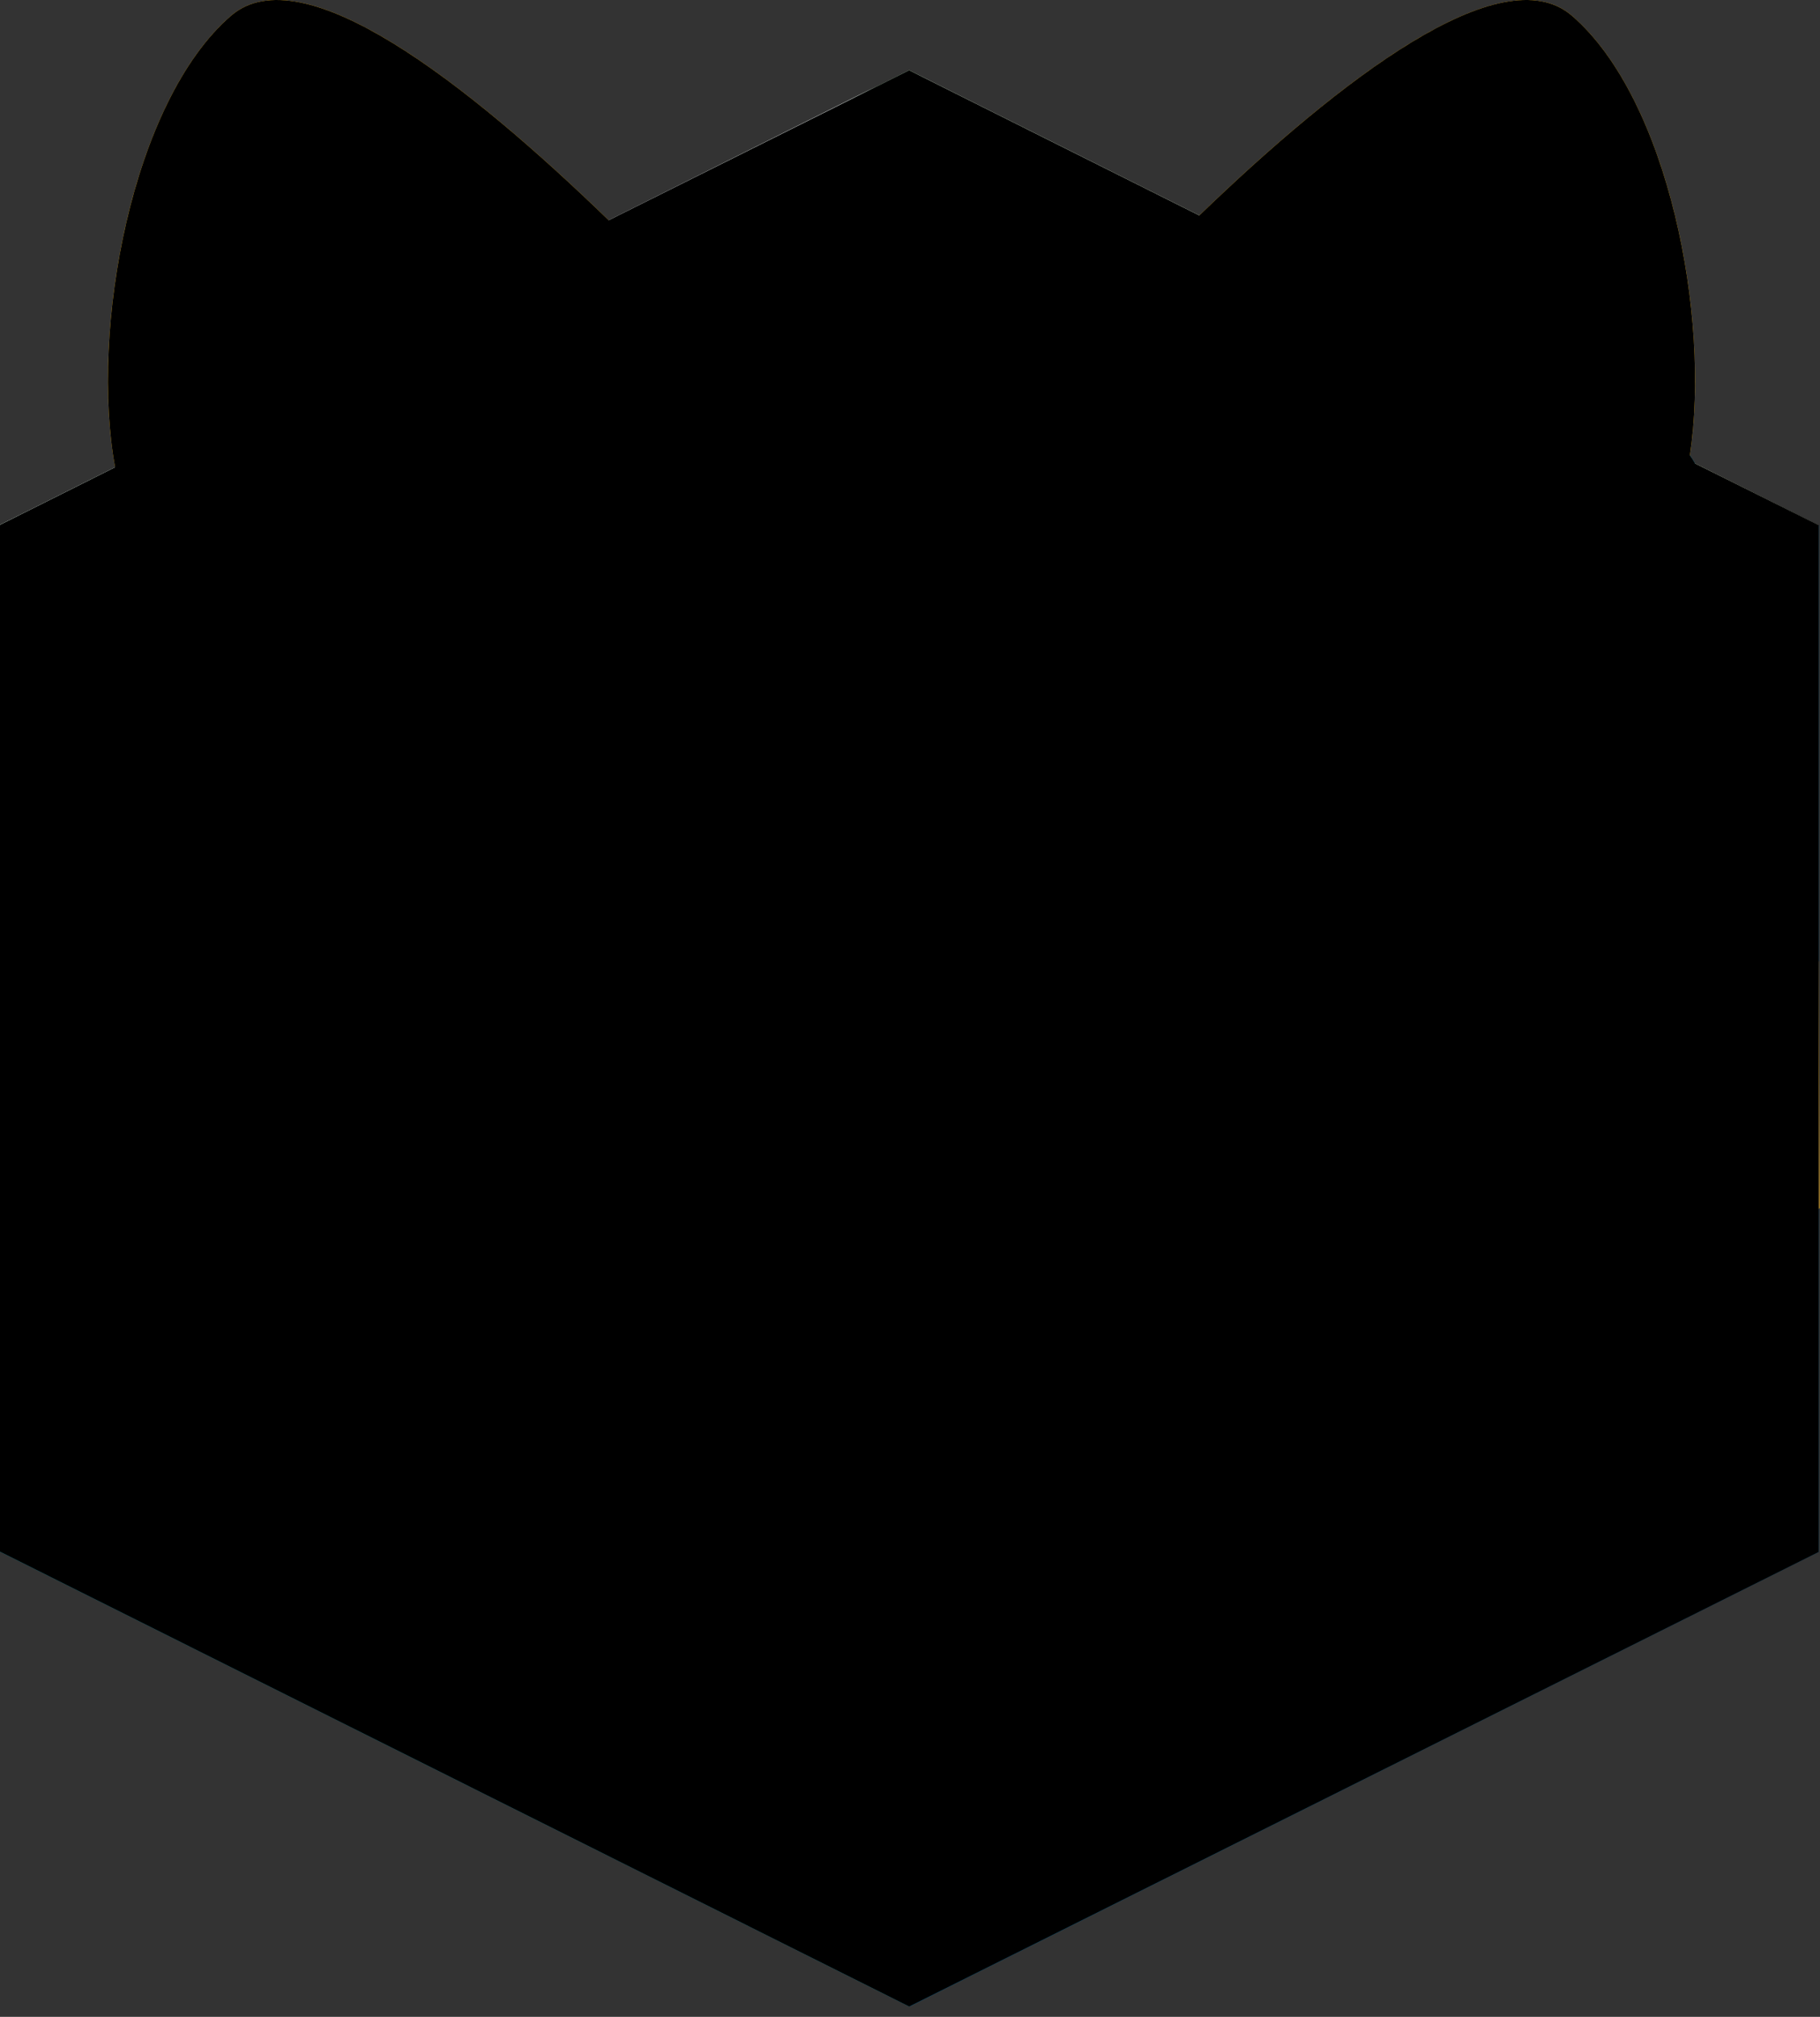 <svg width="139" height="154" viewBox="0 0 139 154" fill="none" xmlns="http://www.w3.org/2000/svg">
<rect x="0" y="0" width="139" height="154" fill="#333333" stroke="none"/>
<path d="M0 40.077V118.483L69.436 153.212V74.807L0 40.077Z" fill="#12A8C4"/>
<path d="M0 40.077C0 40.077 5.73 63.27 7.234 65.076C8.738 66.881 49.352 89.744 52.661 88.841C55.97 87.939 65.028 76.128 65.028 76.128L0 40.077Z" fill="#007AB8"/>
<path d="M0 40.077C0 40.077 6.633 61.164 7.836 62.368C9.04 63.572 49.953 84.931 51.758 85.231C53.563 85.532 68.305 74.1 68.305 74.1L0 40.077Z" fill="#51E0FA"/>
<path d="M138.871 40.096L69.436 74.807L0 40.077L69.436 5.367L138.871 40.096Z" fill="#BE8F27"/>
<path d="M138.868 40.103L69.433 74.81L0 40.077L69.435 5.37L138.868 40.103Z" fill="#9EF2F9"/>
<path d="M138.902 40.096V118.502L69.467 153.212V74.807L138.902 40.096Z" fill="#006496"/>
<path d="M69.974 75.909C69.974 75.909 81.841 88.842 84.248 89.142C86.655 89.444 129.373 67.783 131.178 65.377C132.983 62.97 137.796 41.611 137.796 41.611L69.974 75.909Z" fill="#004182"/>
<path d="M138.7 40.378C138.7 40.378 132.067 61.465 130.864 62.669C129.66 63.873 86.956 85.833 85.151 86.135C83.346 86.436 68.605 75.004 68.605 75.004L138.7 40.378Z" fill="#0094BD"/>
<path d="M4.289 39.246C4.289 39.246 4.432 39.879 10.465 43.46C13.27 45.125 65.394 72.481 67.947 72.481C70.499 72.481 132.492 40.756 133.222 39.662C133.951 38.568 69.436 5.37 69.436 5.37L138.869 40.103C138.869 40.103 69.977 74.815 69.977 75.909C69.977 77.002 69.404 153.052 69.404 153.052C69.404 153.052 66.854 76.493 65.031 76.129C63.205 75.764 0 40.077 0 40.077L66.919 6.594L4.289 39.246Z" fill="#F7FBFD"/>
<path d="M51.758 85.231C53.134 85.461 62.024 78.874 66.174 75.73L67.102 74.401C67.102 74.401 53.264 83.126 51.158 83.427C49.052 83.728 11.448 62.97 9.643 61.165C7.836 59.36 0 40.077 0 40.077C0 40.077 6.633 61.165 7.836 62.368C9.04 63.572 49.953 84.931 51.758 85.231Z" fill="#F7FBFD"/>
<path d="M0 73.406V92.225L69.436 126.956V108.135L0 73.406Z" fill="#FFB91D"/>
<path d="M138.898 73.406V92.225L69.464 126.956V108.135L138.898 73.406Z" fill="#B34800"/>
<path d="M67.489 107.138L68.46 126.421L69.594 127.01L69.736 108.038L67.489 107.138Z" fill="#FFE063"/>
<path d="M0.669 73.737L1.097 92.76L0 92.225V73.406L0.669 73.737Z" fill="#FFE063"/>
<path opacity="0.5" d="M138.535 73.583L138.349 92.563L139 92.253L138.898 73.406L138.535 73.583Z" fill="#FFB91D"/>
<path d="M9.717 37.661C9.717 37.661 8.106 44.302 12.735 46.113C17.364 47.924 37.086 44.101 37.086 44.101C37.086 44.101 25.012 54.968 25.415 56.176C25.817 57.383 41.916 54.968 41.916 54.968C41.916 54.968 40.709 65.835 41.916 66.238C43.124 66.641 65.261 43.096 66.267 42.894C67.274 42.693 71.298 43.297 72.305 43.095C73.311 42.894 95.85 66.237 97.057 65.232C98.265 64.225 97.258 55.773 98.064 55.371C98.868 54.968 112.956 56.779 112.956 55.572C112.956 54.365 102.894 43.498 103.9 43.9C104.907 44.303 125.232 49.535 129.056 44.705C132.879 39.875 129.056 33.234 127.044 33.234C125.032 33.234 91.021 34.442 91.021 34.442C91.021 34.442 61.439 33.838 60.633 33.637C59.828 33.436 21.591 33.234 20.988 33.234C20.383 33.234 9.717 37.661 9.717 37.661Z" fill="#1B9DBF"/>
<path d="M47.773 36.587C47.773 36.587 26.656 54.092 25.822 55.481C24.989 56.87 43.189 52.702 43.189 52.702C43.189 52.702 41.243 64.234 41.8 64.789C42.356 65.344 70.975 33.39 71.808 32.974C72.641 32.558 47.773 36.587 47.773 36.587Z" fill="#FFBF1C"/>
<path d="M90.215 36.587C90.215 36.587 111.333 54.092 112.166 55.481C113 56.87 94.8 52.702 94.8 52.702C94.8 52.702 96.745 64.234 96.189 64.789C95.632 65.344 67.015 33.391 66.181 32.975C65.348 32.558 90.215 36.587 90.215 36.587Z" fill="#FFBF1C"/>
<path d="M64.542 36.279C64.542 36.279 28.032 -7.748 17.651 1.2C7.27 10.149 5.123 39.501 12.998 43.438C20.873 47.375 64.542 36.279 64.542 36.279Z" fill="#FFBF1C"/>
<path d="M60.605 35.921C60.605 35.921 15.779 23.343 11.918 30.926C8.527 37.587 14.037 43.182 16.576 43.08C38.687 42.191 60.605 35.921 60.605 35.921Z" fill="#D65600"/>
<path d="M58.327 31.896C58.327 31.896 37.334 11.171 34.592 19.105C31.863 26.997 58.327 31.896 58.327 31.896Z" fill="#F7751E"/>
<path d="M73.159 36.279C73.159 36.279 109.669 -7.748 120.05 1.2C130.43 10.149 132.578 39.501 124.703 43.438C116.828 47.375 73.159 36.279 73.159 36.279Z" fill="#FFBF1C"/>
<path d="M77.096 35.921C77.096 35.921 121.921 23.343 125.782 30.926C129.173 37.587 123.664 43.182 121.124 43.08C99.015 42.191 77.096 35.921 77.096 35.921Z" fill="#D65600"/>
<path d="M79.374 31.896C79.374 31.896 100.365 11.171 103.109 19.105C105.837 26.997 79.374 31.896 79.374 31.896Z" fill="#F7751E"/>
<path d="M78.269 36.137C78.269 38.639 76.222 40.686 73.72 40.686H63.736C61.234 40.686 59.187 38.639 59.187 36.137V28.586C59.187 26.084 61.234 24.037 63.736 24.037H73.719C76.221 24.037 78.268 26.084 78.268 28.586V36.137H78.269Z" fill="#FFBF1C"/>
<path d="M76.591 25.064C76.614 26.408 76.575 27.769 76.087 29.014C75.413 30.731 73.963 32.021 72.456 33.083C69.874 34.903 66.935 36.272 63.817 36.784C62.313 37.031 60.766 37.063 59.252 36.871C59.607 39.026 61.484 40.686 63.736 40.686H73.719C76.221 40.686 78.268 38.639 78.268 36.137V28.586C78.269 27.169 77.612 25.9 76.591 25.064Z" fill="#F7751E"/>
<g style="mix-blend-mode:color">
<path d="M138.902 40.097L129.46 35.39C129.333 35.167 129.199 34.958 129.062 34.763C130.649 24.24 127.43 7.563 120.05 1.2C114.673 -3.435 102.289 6.141 91.596 16.451L69.436 5.367L46.486 16.819C35.708 6.371 23.092 -3.489 17.651 1.2C10.053 7.751 6.866 25.233 8.792 35.678L0 40.077V118.483L69.436 153.213L138.903 118.502V40.097H138.902Z" fill="black"/>
</g>
</svg>

